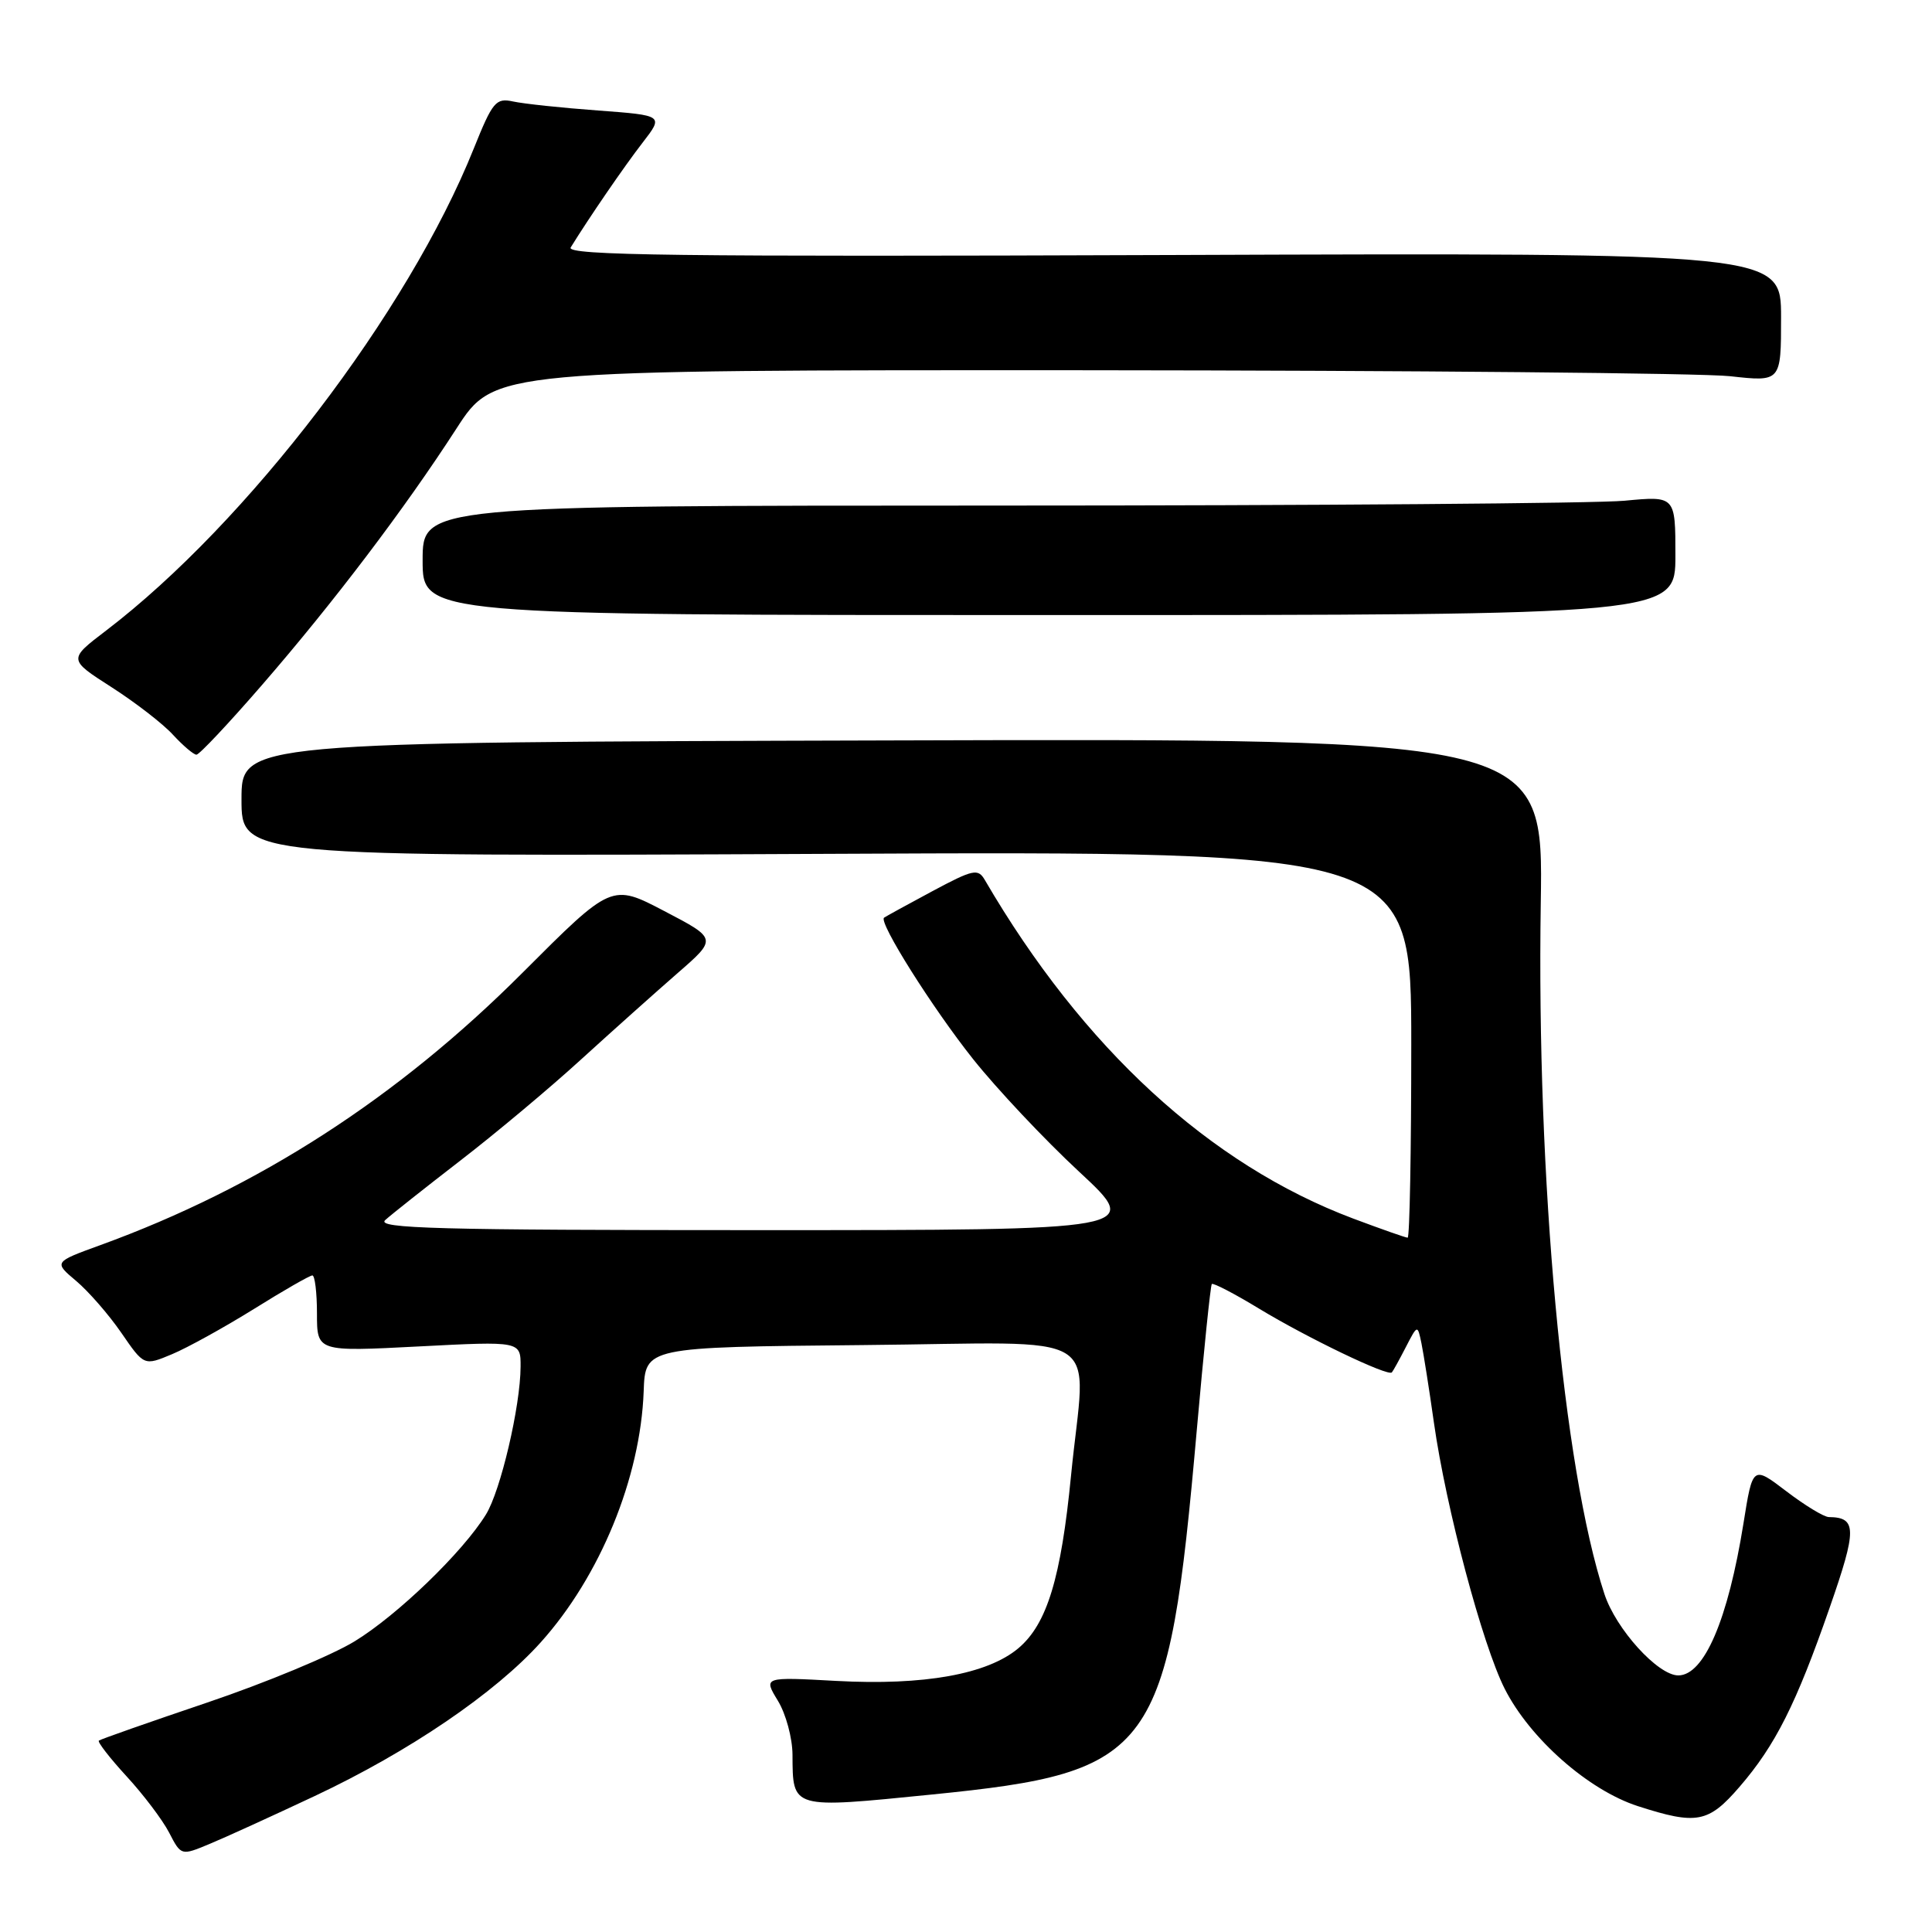<?xml version="1.0" encoding="UTF-8" standalone="no"?>
<!DOCTYPE svg PUBLIC "-//W3C//DTD SVG 1.1//EN" "http://www.w3.org/Graphics/SVG/1.1/DTD/svg11.dtd" >
<svg xmlns="http://www.w3.org/2000/svg" xmlns:xlink="http://www.w3.org/1999/xlink" version="1.1" viewBox="0 0 256 256">
 <g >
 <path fill="currentColor"
d=" M 41.71 237.98 C 54.19 232.11 65.60 224.35 71.64 217.63 C 79.52 208.87 84.87 195.82 85.29 184.36 C 85.50 178.50 85.50 178.50 114.25 178.23 C 147.34 177.93 143.86 175.76 141.92 195.50 C 140.59 209.14 138.73 215.20 134.94 218.40 C 130.84 221.85 122.42 223.36 110.82 222.73 C 101.15 222.20 101.15 222.20 103.07 225.35 C 104.13 227.08 105.00 230.30 105.01 232.50 C 105.05 239.74 104.77 239.66 123.51 237.78 C 153.05 234.82 154.78 232.43 158.58 189.50 C 159.50 179.05 160.40 170.34 160.57 170.14 C 160.74 169.95 163.56 171.41 166.83 173.40 C 173.23 177.28 183.94 182.43 184.43 181.85 C 184.60 181.66 185.43 180.15 186.28 178.50 C 187.83 175.50 187.83 175.50 188.35 178.00 C 188.63 179.38 189.38 184.10 190.00 188.50 C 191.60 199.81 196.43 217.94 199.38 223.77 C 202.73 230.38 210.47 237.20 217.02 239.32 C 224.83 241.84 226.37 241.55 230.51 236.75 C 235.25 231.26 238.00 225.79 242.44 213.02 C 246.07 202.61 246.05 201.06 242.33 201.02 C 241.68 201.01 239.15 199.47 236.70 197.60 C 232.24 194.20 232.24 194.20 231.02 201.85 C 228.97 214.62 225.81 222.00 222.38 222.00 C 219.68 222.00 214.11 215.86 212.59 211.20 C 207.12 194.55 203.59 156.20 204.16 119.63 C 204.50 97.86 204.50 97.86 118.25 98.11 C 32.00 98.35 32.00 98.35 32.00 105.92 C 32.00 113.50 32.00 113.50 109.50 113.14 C 187.00 112.78 187.00 112.78 187.00 138.39 C 187.00 152.48 186.79 164.00 186.52 164.00 C 186.26 164.00 183.00 162.85 179.29 161.46 C 160.29 154.31 143.47 138.85 130.50 116.61 C 129.59 115.05 128.98 115.18 123.50 118.11 C 120.20 119.88 117.34 121.45 117.14 121.60 C 116.39 122.19 123.52 133.52 128.95 140.35 C 132.08 144.28 138.39 150.99 142.98 155.25 C 151.33 163.00 151.33 163.00 100.45 163.00 C 58.05 163.00 49.82 162.78 51.04 161.67 C 51.84 160.94 56.33 157.39 61.00 153.78 C 65.67 150.18 72.89 144.14 77.02 140.36 C 81.16 136.59 86.91 131.45 89.79 128.94 C 95.03 124.38 95.03 124.38 88.04 120.73 C 81.05 117.07 81.05 117.07 69.27 128.86 C 52.69 145.47 34.24 157.37 13.31 164.98 C 7.12 167.23 7.12 167.23 10.09 169.73 C 11.72 171.10 14.42 174.20 16.08 176.61 C 19.09 180.99 19.09 180.99 22.79 179.44 C 24.83 178.59 29.71 175.89 33.64 173.45 C 37.56 171.00 41.05 169.00 41.39 169.00 C 41.72 169.00 42.00 171.27 42.00 174.05 C 42.00 179.11 42.00 179.11 55.50 178.41 C 69.00 177.71 69.00 177.71 68.98 181.10 C 68.96 186.35 66.33 197.55 64.39 200.68 C 61.31 205.68 52.65 214.03 46.98 217.49 C 43.94 219.35 35.17 222.99 27.48 225.59 C 19.79 228.19 13.32 230.46 13.10 230.64 C 12.89 230.81 14.54 232.94 16.77 235.37 C 19.00 237.79 21.54 241.15 22.41 242.83 C 24.00 245.90 24.00 245.90 27.75 244.34 C 29.81 243.49 36.09 240.62 41.71 237.98 Z  M 34.73 90.75 C 44.25 79.77 53.62 67.41 60.50 56.76 C 65.50 49.03 65.50 49.03 144.00 49.06 C 187.18 49.09 225.54 49.44 229.25 49.85 C 236.00 50.60 236.00 50.60 236.00 42.05 C 236.00 33.50 236.00 33.50 155.41 33.79 C 89.67 34.03 74.97 33.85 75.62 32.79 C 78.01 28.91 82.71 22.05 85.15 18.90 C 87.94 15.29 87.94 15.29 79.22 14.64 C 74.42 14.29 69.38 13.75 68.00 13.45 C 65.70 12.95 65.28 13.46 62.77 19.70 C 54.09 41.34 32.78 69.27 14.05 83.56 C 9.04 87.38 9.04 87.38 14.77 91.05 C 17.92 93.07 21.59 95.90 22.92 97.36 C 24.26 98.81 25.66 100.00 26.03 100.00 C 26.41 100.00 30.32 95.84 34.73 90.75 Z  M 222.00 73.61 C 222.00 65.71 222.00 65.71 215.25 66.35 C 211.54 66.70 174.19 66.99 132.25 66.99 C 56.00 67.00 56.00 67.00 56.00 74.25 C 56.00 81.50 56.00 81.50 139.00 81.50 C 222.00 81.50 222.00 81.50 222.00 73.61 Z "/>
</g>
</svg>